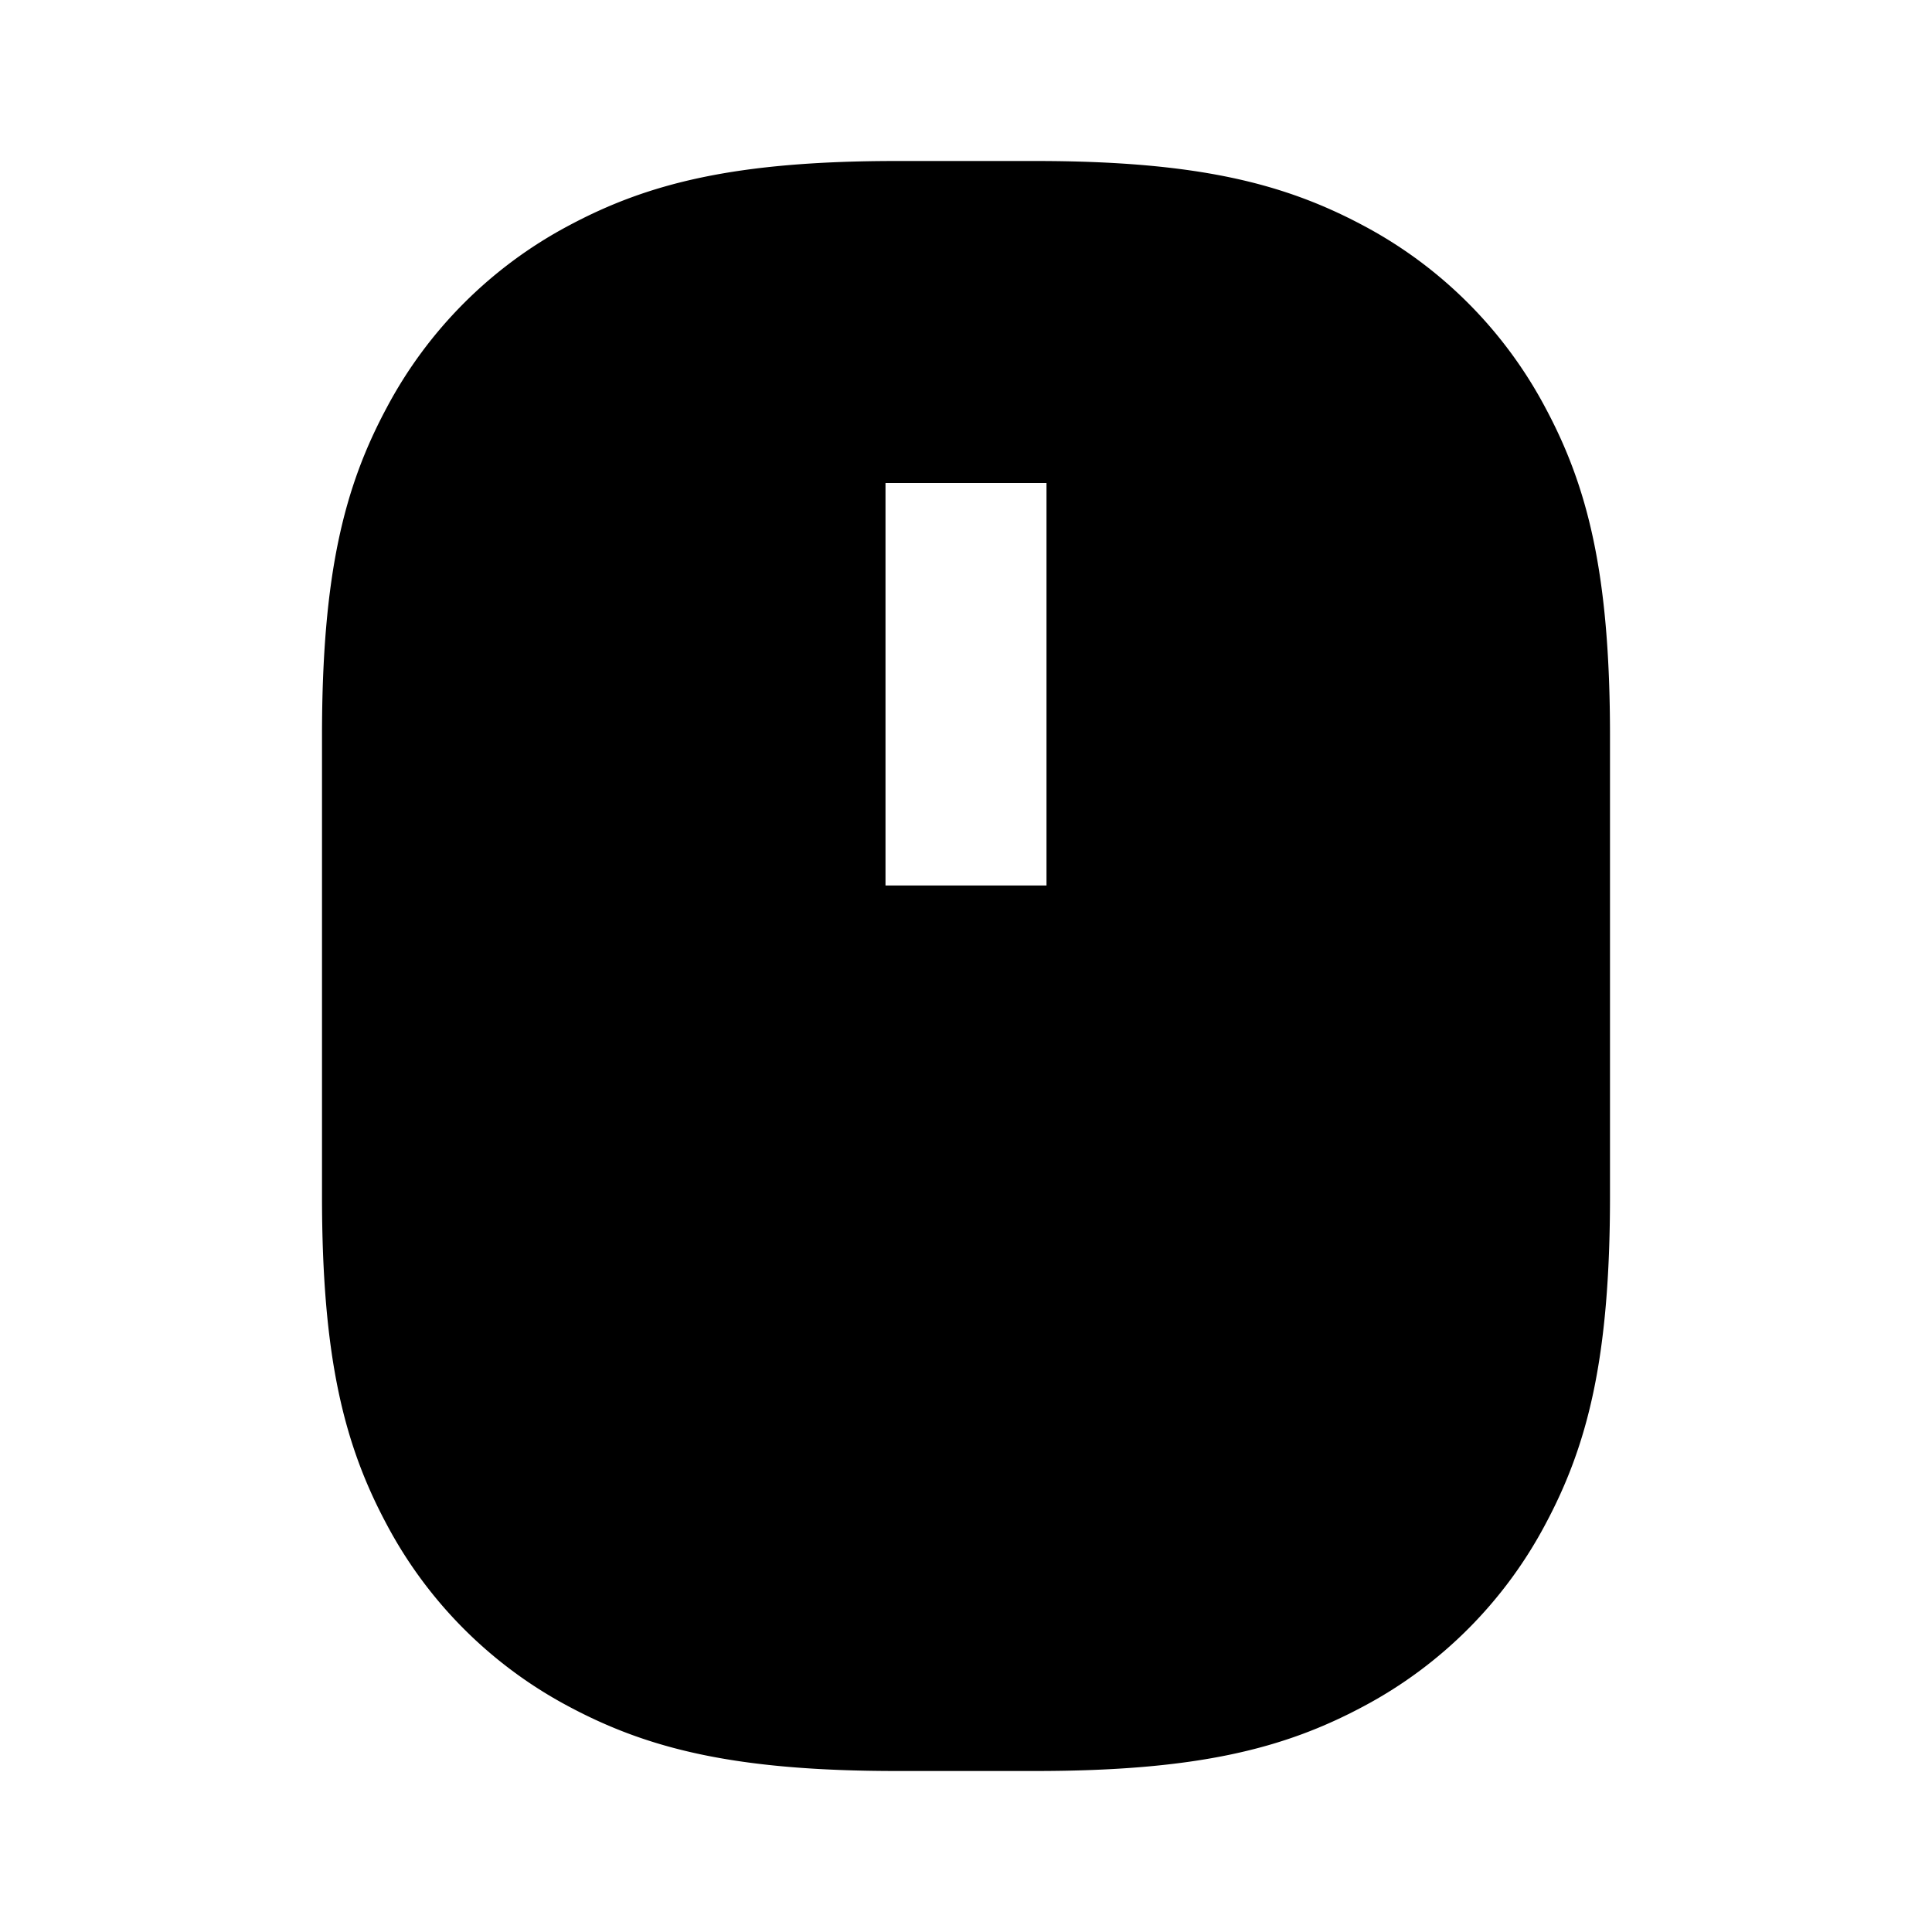 <svg xmlns="http://www.w3.org/2000/svg" width="100%" height="100%" viewBox="0 0 1200 1200"><path fill="currentColor" d="M557 100H643C743.6 100 797.6 113.9 846.6 140A272.6 272.6 0 0 1 960 253.5C986.1 302.3 1000 356.3 1000 457V743C1000 843.7 986.1 897.6 960 946.5A272.6 272.6 0 0 1 846.6 1060C797.7 1086.1 743.7 1100 643 1100H557C456.3 1100 402.3 1086.1 353.4 1060A272.6 272.6 0 0 1 240 946.5C213.9 897.6 200 843.7 200 743V457C200 356.3 213.9 302.3 240.1 253.4A272.6 272.6 0 0 1 353.5 140C402.4 113.9 456.4 100 557 100zM550 300V550H650V300H550z" /></svg>